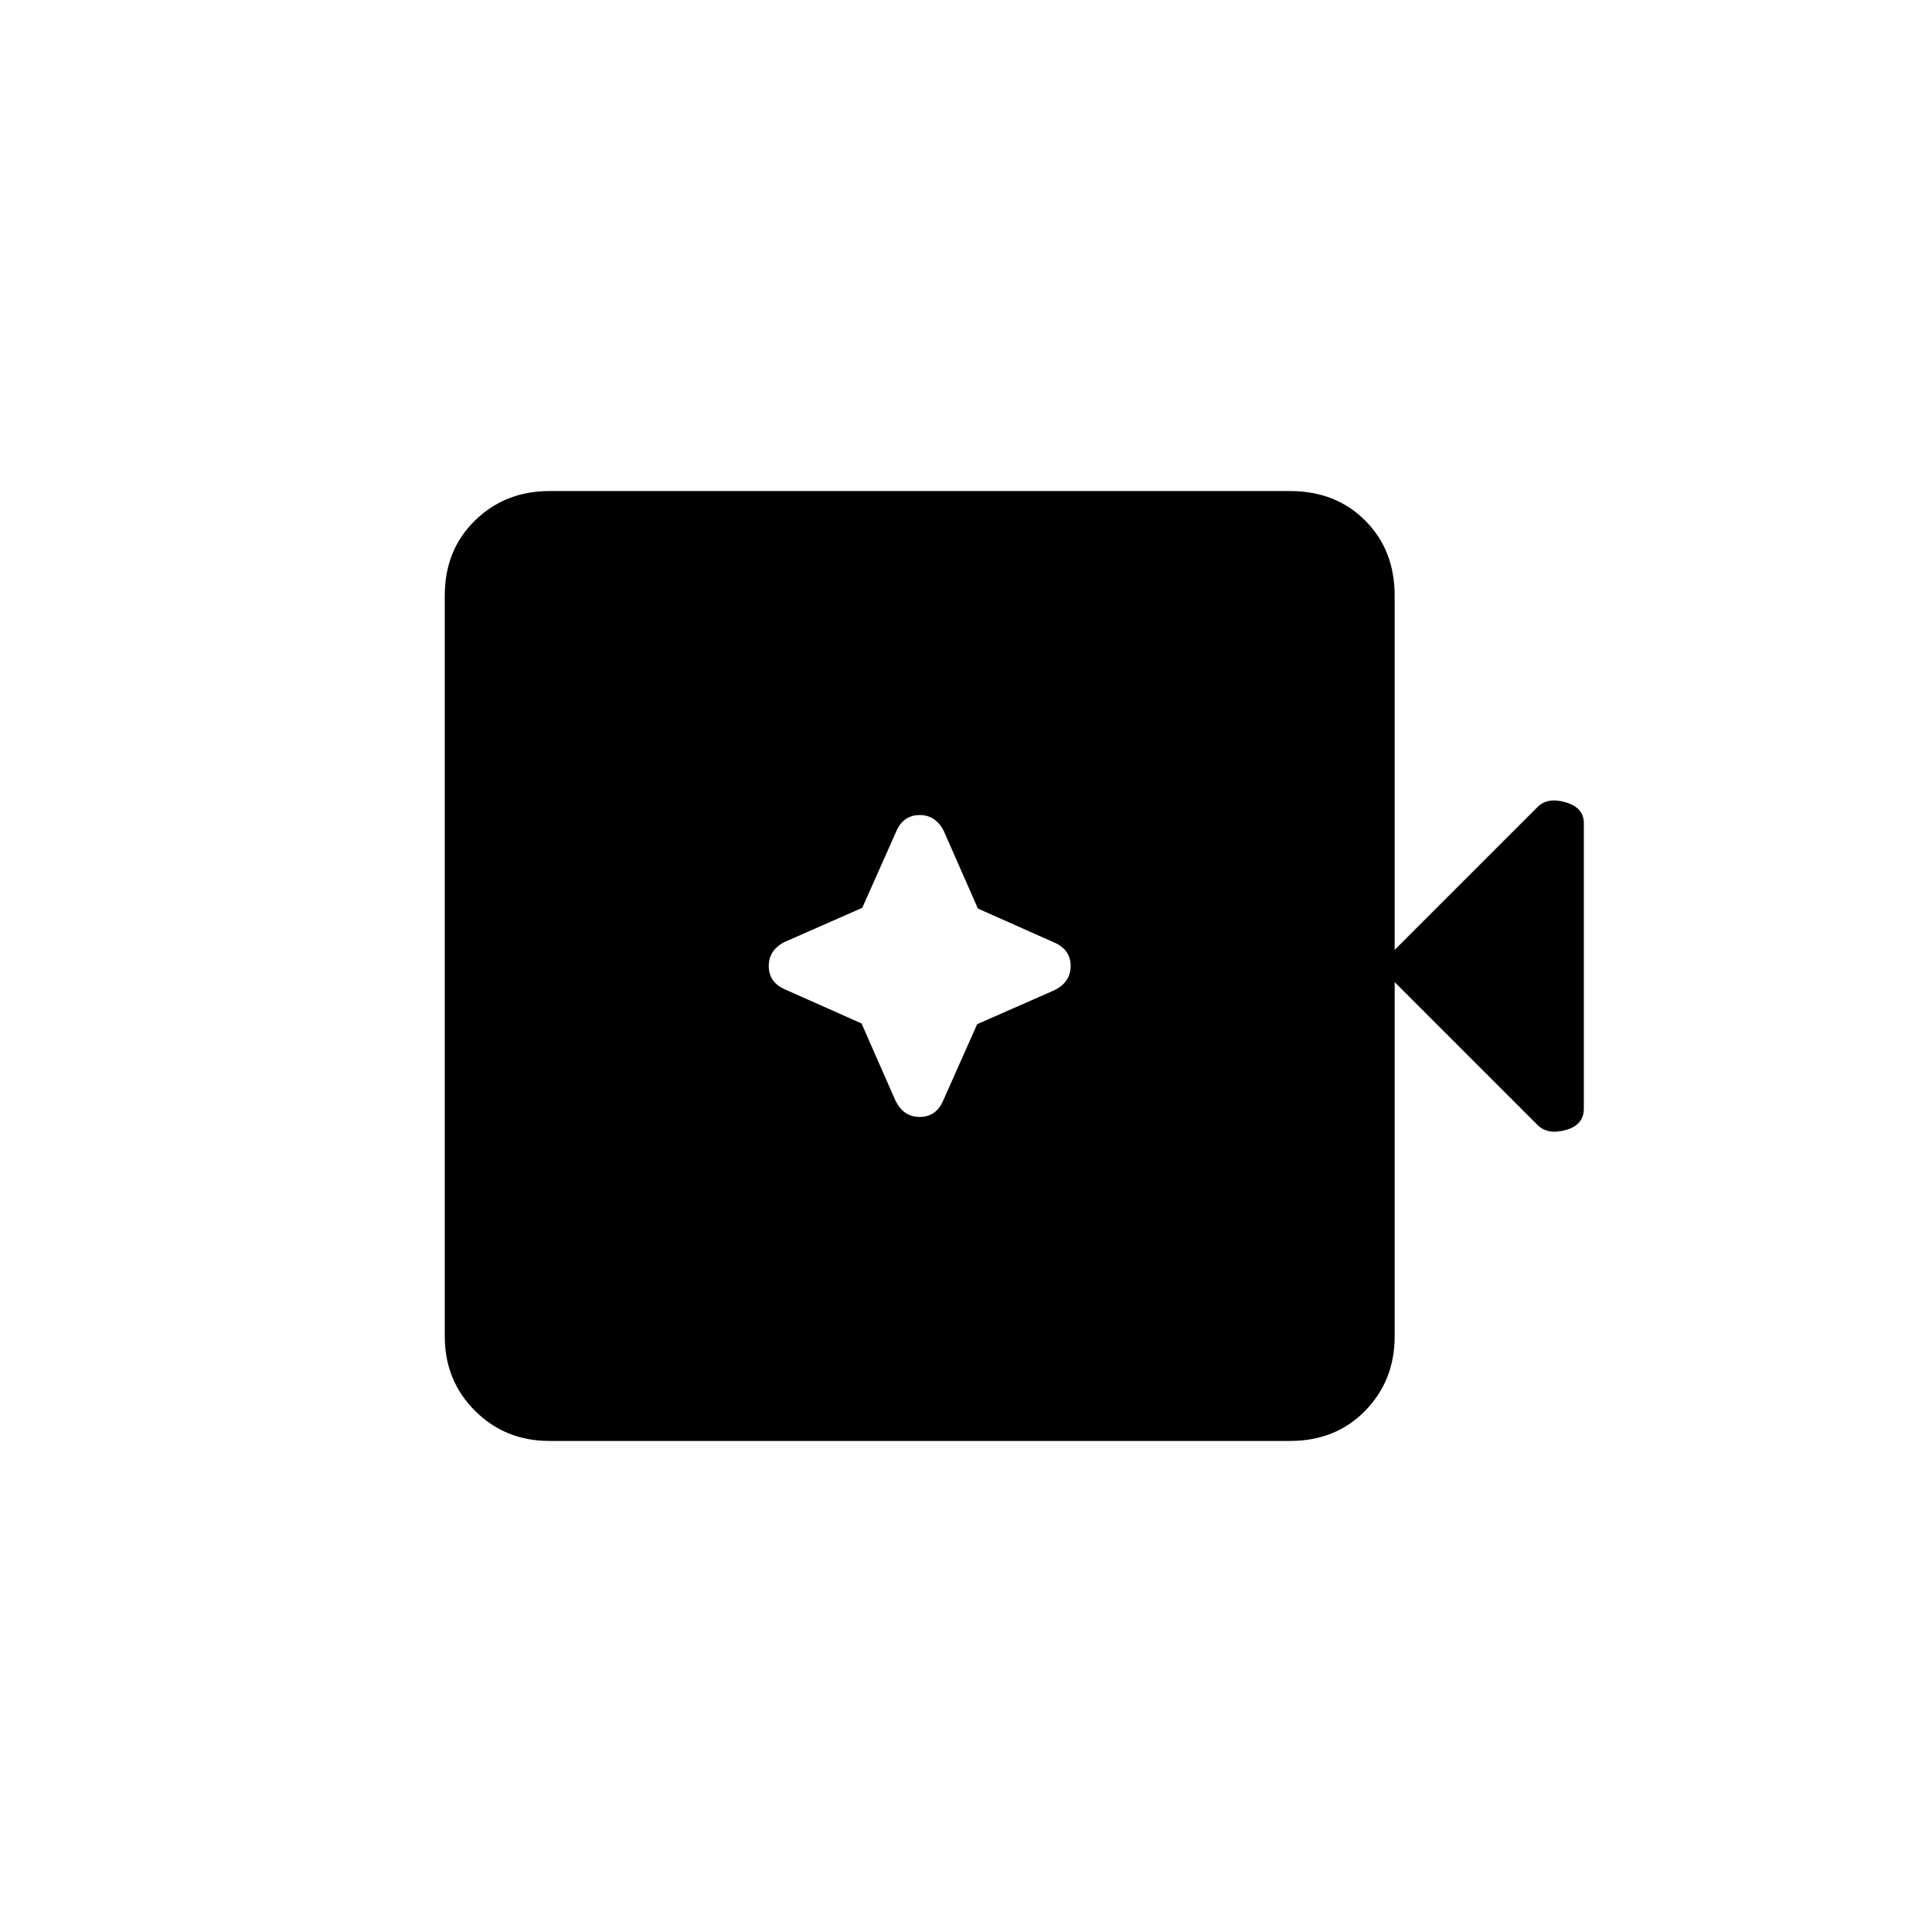 <svg xmlns="http://www.w3.org/2000/svg" height="20" viewBox="0 96 960 960" width="20"><path d="M273 812q-22 0-37-15t-15-37V392q0-22.7 15-37.35Q251 340 273 340h368q22.7 0 37.35 14.65Q693 369.3 693 392v176l71-71q5-5 14-2.333 9 2.666 9 10.333v141.877q0 8.123-9 10.623t-14-2.5l-71-71v176q0 22-14.65 37T641 812H273Zm155.088-207.458L445 643q4 8 12 8t11.533-7.842l17.009-38.246L524 588q8-4 8-12t-7.842-11.533l-38.246-17.009L469 509q-4-8-12-8t-11.533 7.842l-17.009 38.246L390 564q-8 4-8 12t7.842 11.533l38.246 17.009Z"/></svg>